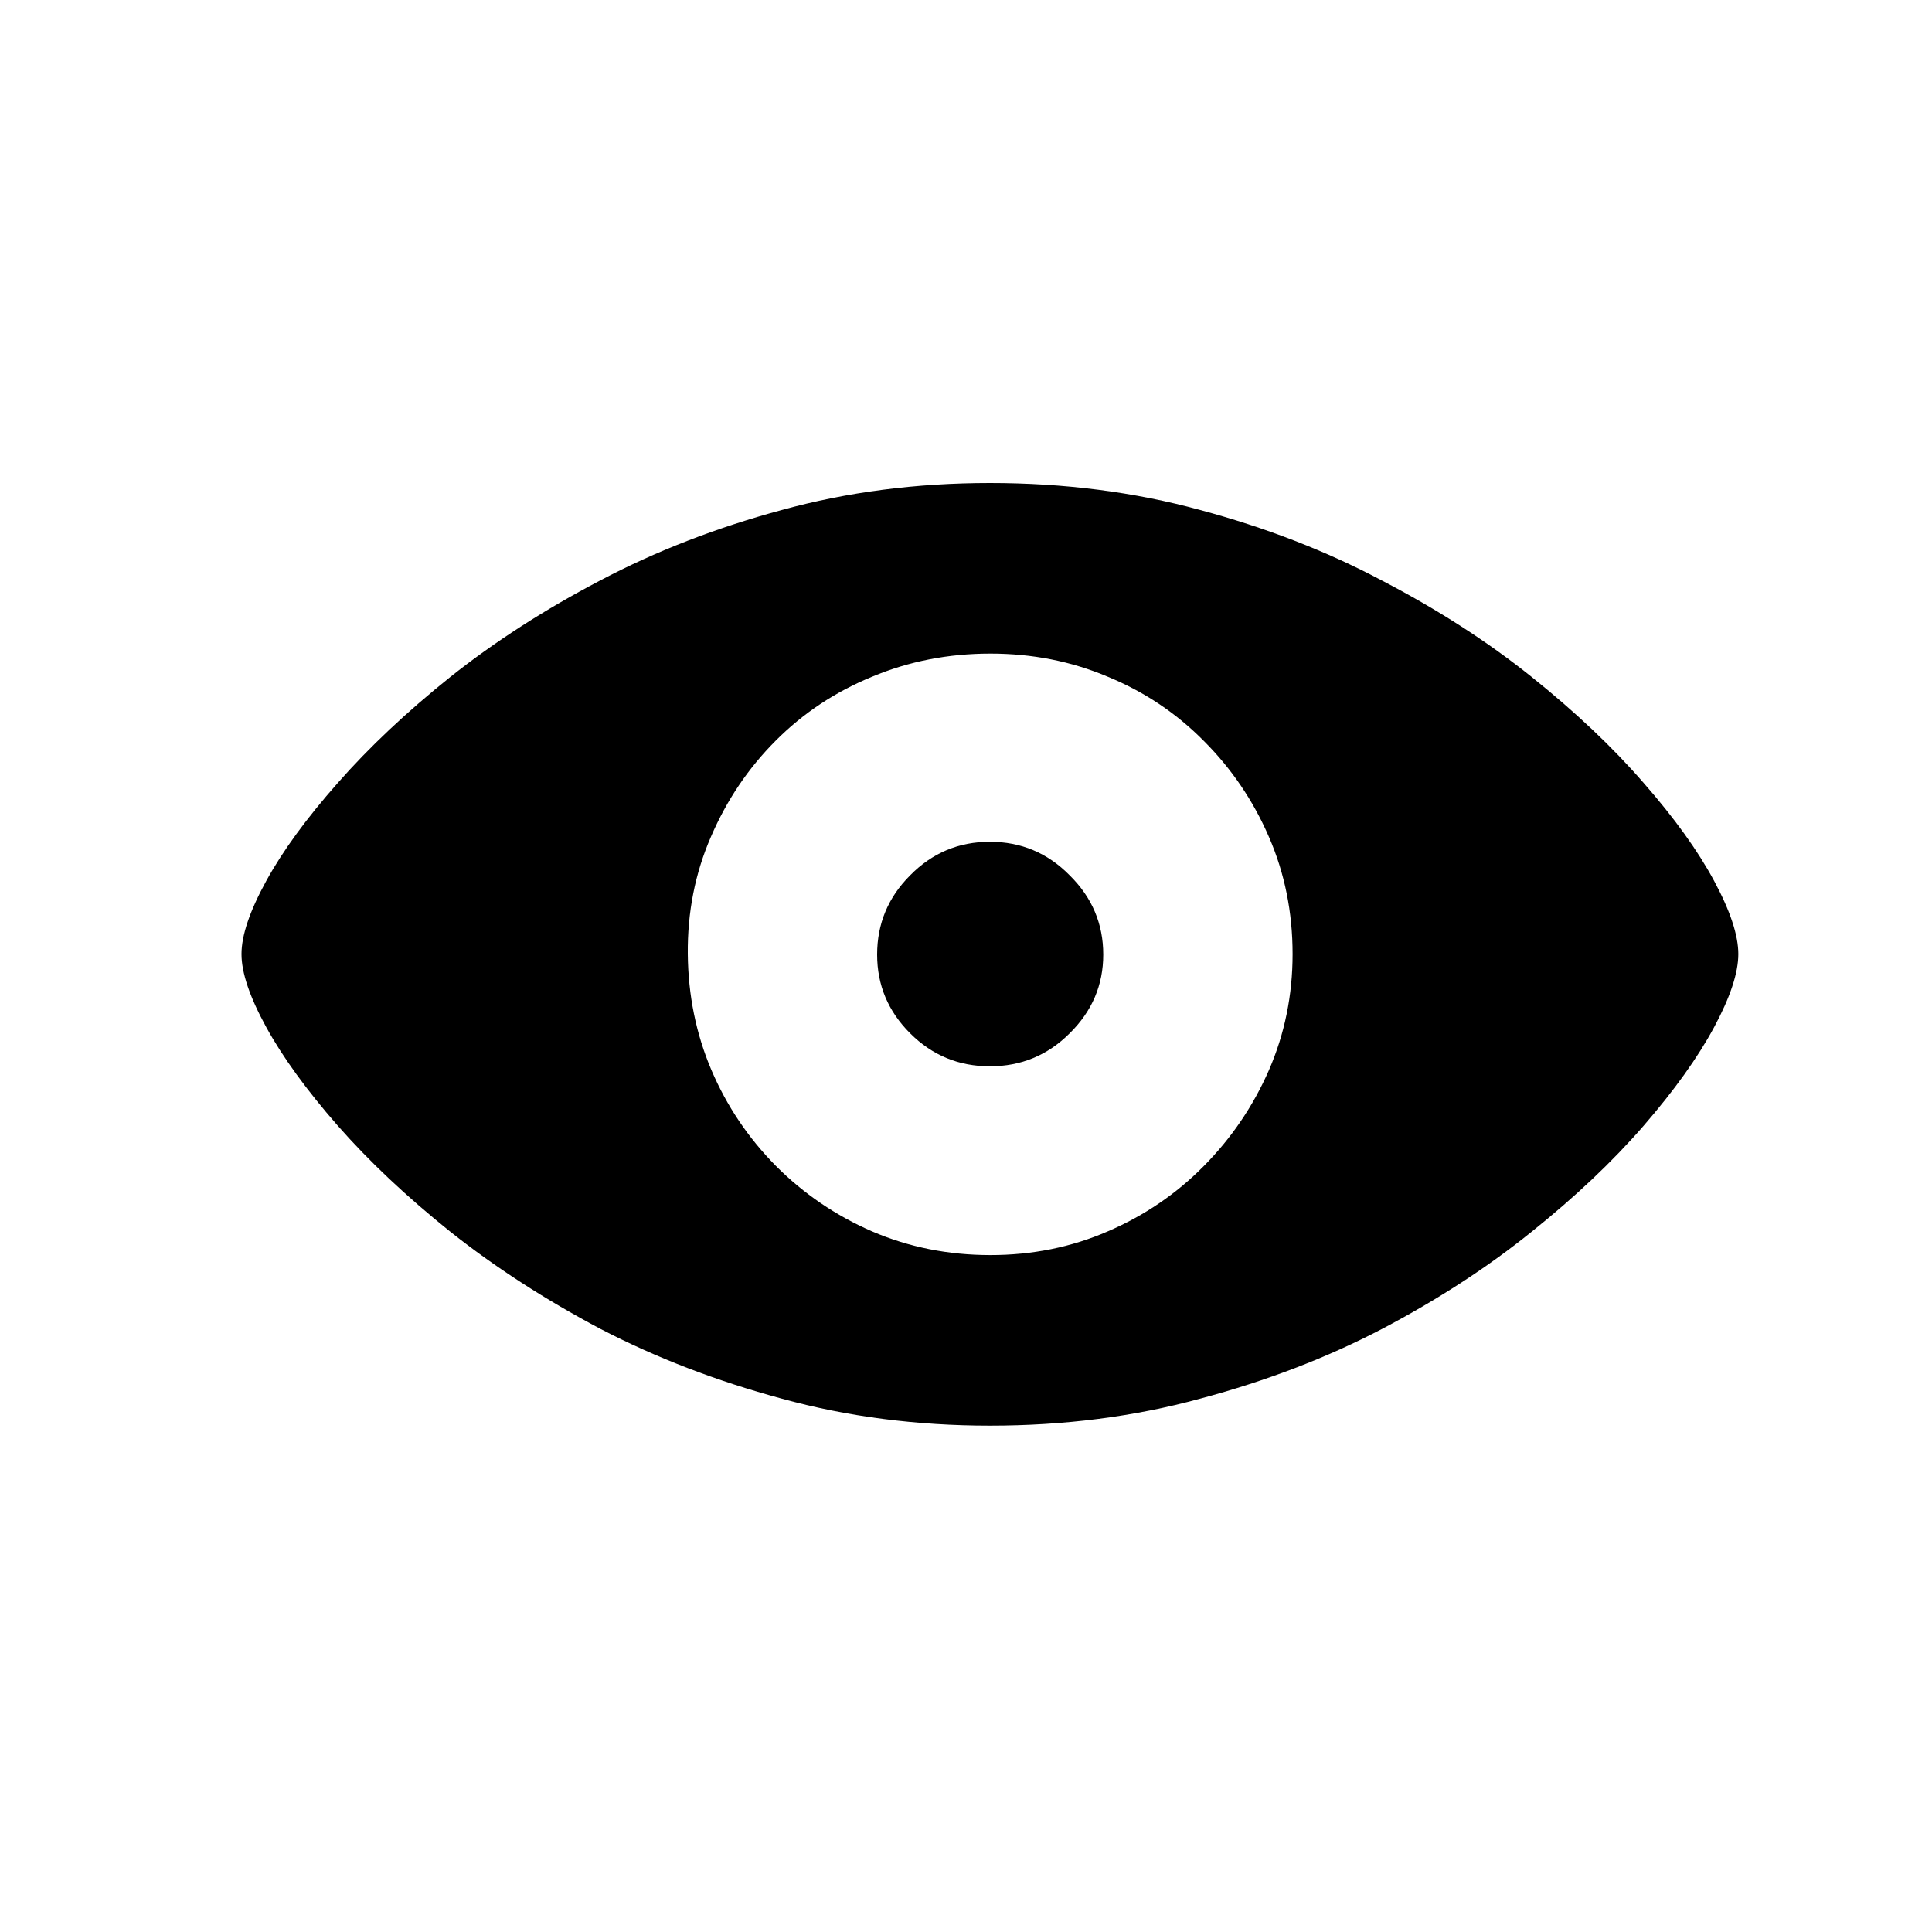 <svg width="24" height="24" viewBox="0 0 24 24" fill="none" xmlns="http://www.w3.org/2000/svg">
<path d="M12.297 17.71C13.222 17.71 14.092 17.598 14.908 17.375C15.729 17.156 16.483 16.867 17.171 16.507C17.864 16.142 18.481 15.741 19.023 15.304C19.57 14.866 20.035 14.426 20.418 13.984C20.801 13.542 21.092 13.134 21.293 12.761C21.494 12.387 21.594 12.084 21.594 11.852C21.594 11.619 21.494 11.316 21.293 10.942C21.092 10.569 20.801 10.163 20.418 9.726C20.035 9.284 19.57 8.844 19.023 8.406C18.477 7.969 17.857 7.57 17.164 7.21C16.476 6.845 15.724 6.554 14.908 6.335C14.092 6.112 13.222 6 12.297 6C11.385 6 10.524 6.112 9.713 6.335C8.902 6.554 8.15 6.845 7.457 7.21C6.769 7.57 6.149 7.969 5.598 8.406C5.051 8.844 4.584 9.284 4.196 9.726C3.809 10.163 3.513 10.569 3.308 10.942C3.103 11.316 3 11.619 3 11.852C3 12.084 3.103 12.387 3.308 12.761C3.513 13.134 3.809 13.542 4.196 13.984C4.584 14.426 5.051 14.866 5.598 15.304C6.149 15.741 6.769 16.142 7.457 16.507C8.15 16.867 8.902 17.156 9.713 17.375C10.524 17.598 11.385 17.71 12.297 17.71ZM12.304 15.591C11.78 15.591 11.29 15.493 10.834 15.297C10.383 15.101 9.984 14.83 9.638 14.483C9.296 14.137 9.029 13.741 8.838 13.294C8.646 12.843 8.549 12.362 8.544 11.852C8.539 11.332 8.635 10.847 8.831 10.396C9.027 9.94 9.296 9.541 9.638 9.199C9.979 8.857 10.378 8.593 10.834 8.406C11.29 8.215 11.78 8.119 12.304 8.119C12.823 8.119 13.309 8.215 13.76 8.406C14.216 8.593 14.614 8.86 14.956 9.206C15.298 9.548 15.567 9.944 15.763 10.396C15.959 10.847 16.057 11.332 16.057 11.852C16.057 12.362 15.959 12.843 15.763 13.294C15.567 13.741 15.298 14.137 14.956 14.483C14.614 14.83 14.216 15.101 13.76 15.297C13.309 15.493 12.823 15.591 12.304 15.591ZM12.297 13.246C12.684 13.246 13.015 13.109 13.288 12.836C13.566 12.562 13.705 12.237 13.705 11.858C13.705 11.476 13.566 11.148 13.288 10.874C13.015 10.596 12.684 10.457 12.297 10.457C11.909 10.457 11.579 10.596 11.306 10.874C11.032 11.148 10.896 11.476 10.896 11.858C10.896 12.237 11.032 12.562 11.306 12.836C11.579 13.109 11.909 13.246 12.297 13.246Z" fill="black"/>
</svg>
